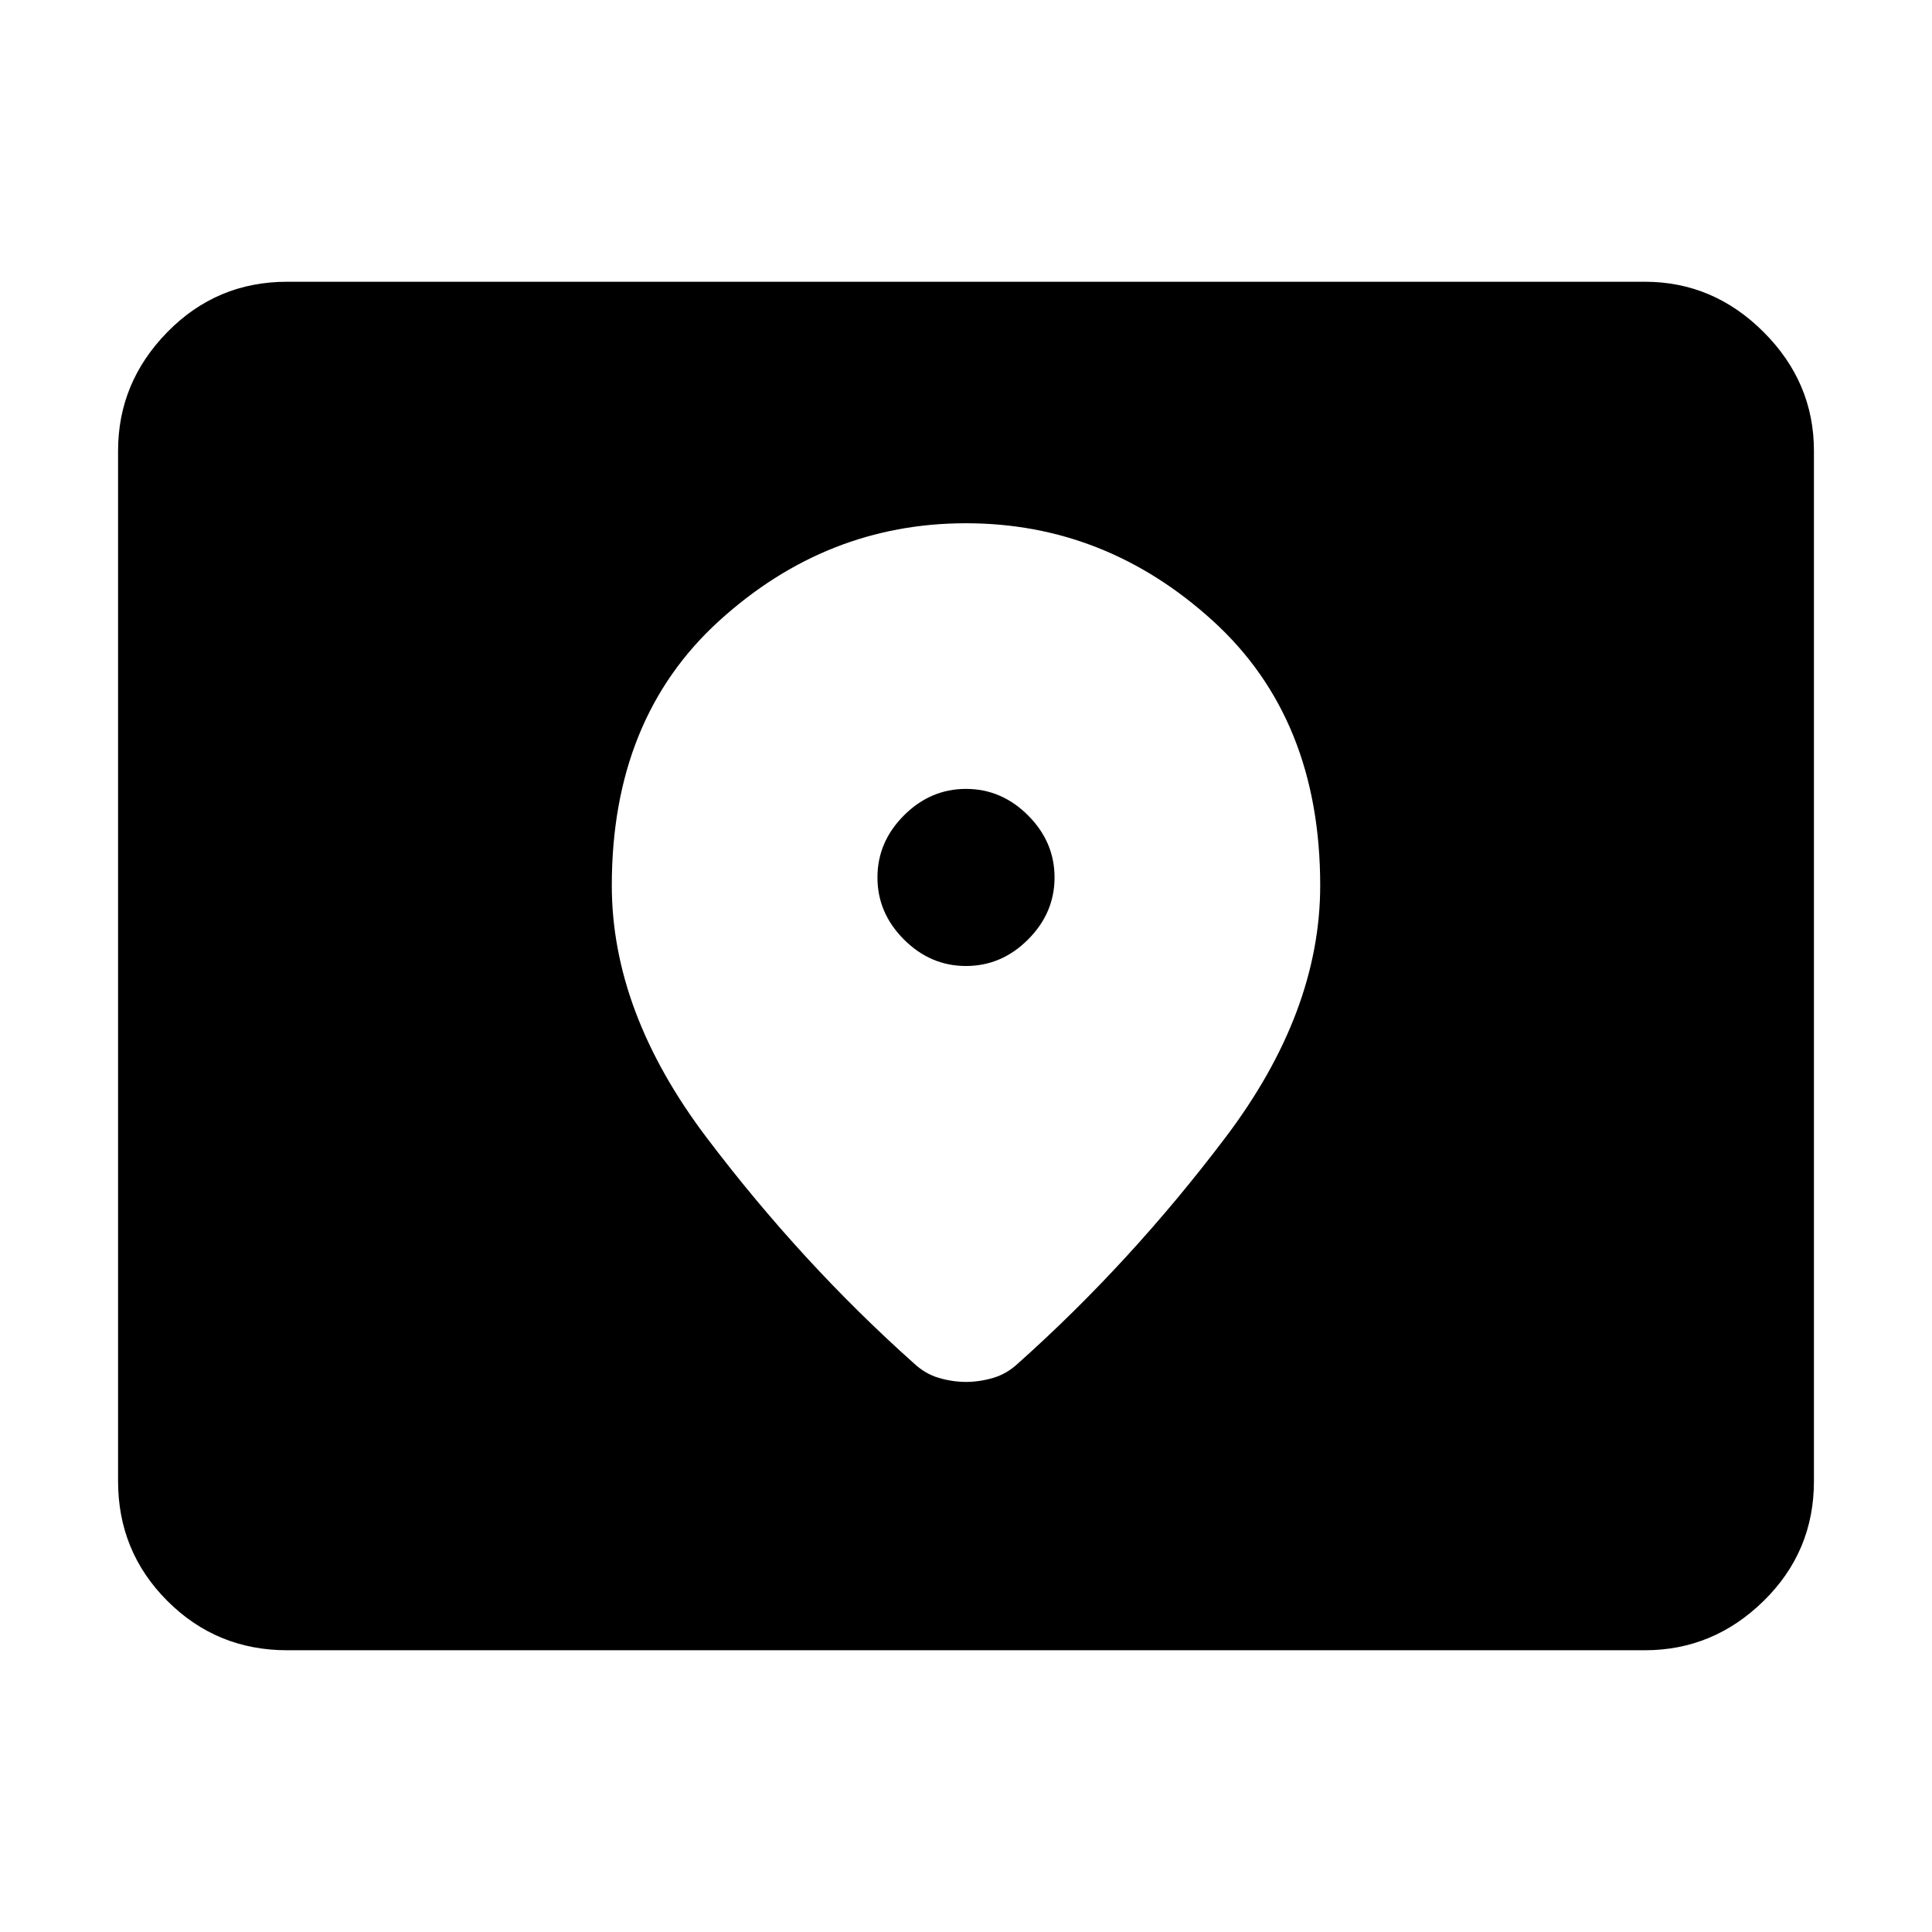 <svg xmlns="http://www.w3.org/2000/svg" height="40" viewBox="0 -960 960 960" width="40"><path d="M142.666-140q-34.999 0-59.5-24.5Q58.668-189 58.668-224v-512q0-34 24.5-59t59.499-25h674.668q33.999 0 58.999 25t25 59v512q0 35-25 59.5T817.334-140H142.666ZM480-480q-17.667 0-30.833-13.167Q436-506.333 436-524q0-17.667 13.167-30.833Q462.333-568 480-568q17.667 0 30.833 13.167Q524-541.667 524-524q0 17.667-13.167 30.833Q497.667-480 480-480Zm0-220q-69.333 0-122.667 48.5Q304-603 304-520q0 63 47.167 125.334t102.833 112q5.667 5.333 12.5 7.333t13.5 2q6.667 0 13.5-2t12.5-7.333q55.666-49.666 102.833-112T656-520q0-83-53.333-131.5Q549.333-700 480-700Z"/></svg>